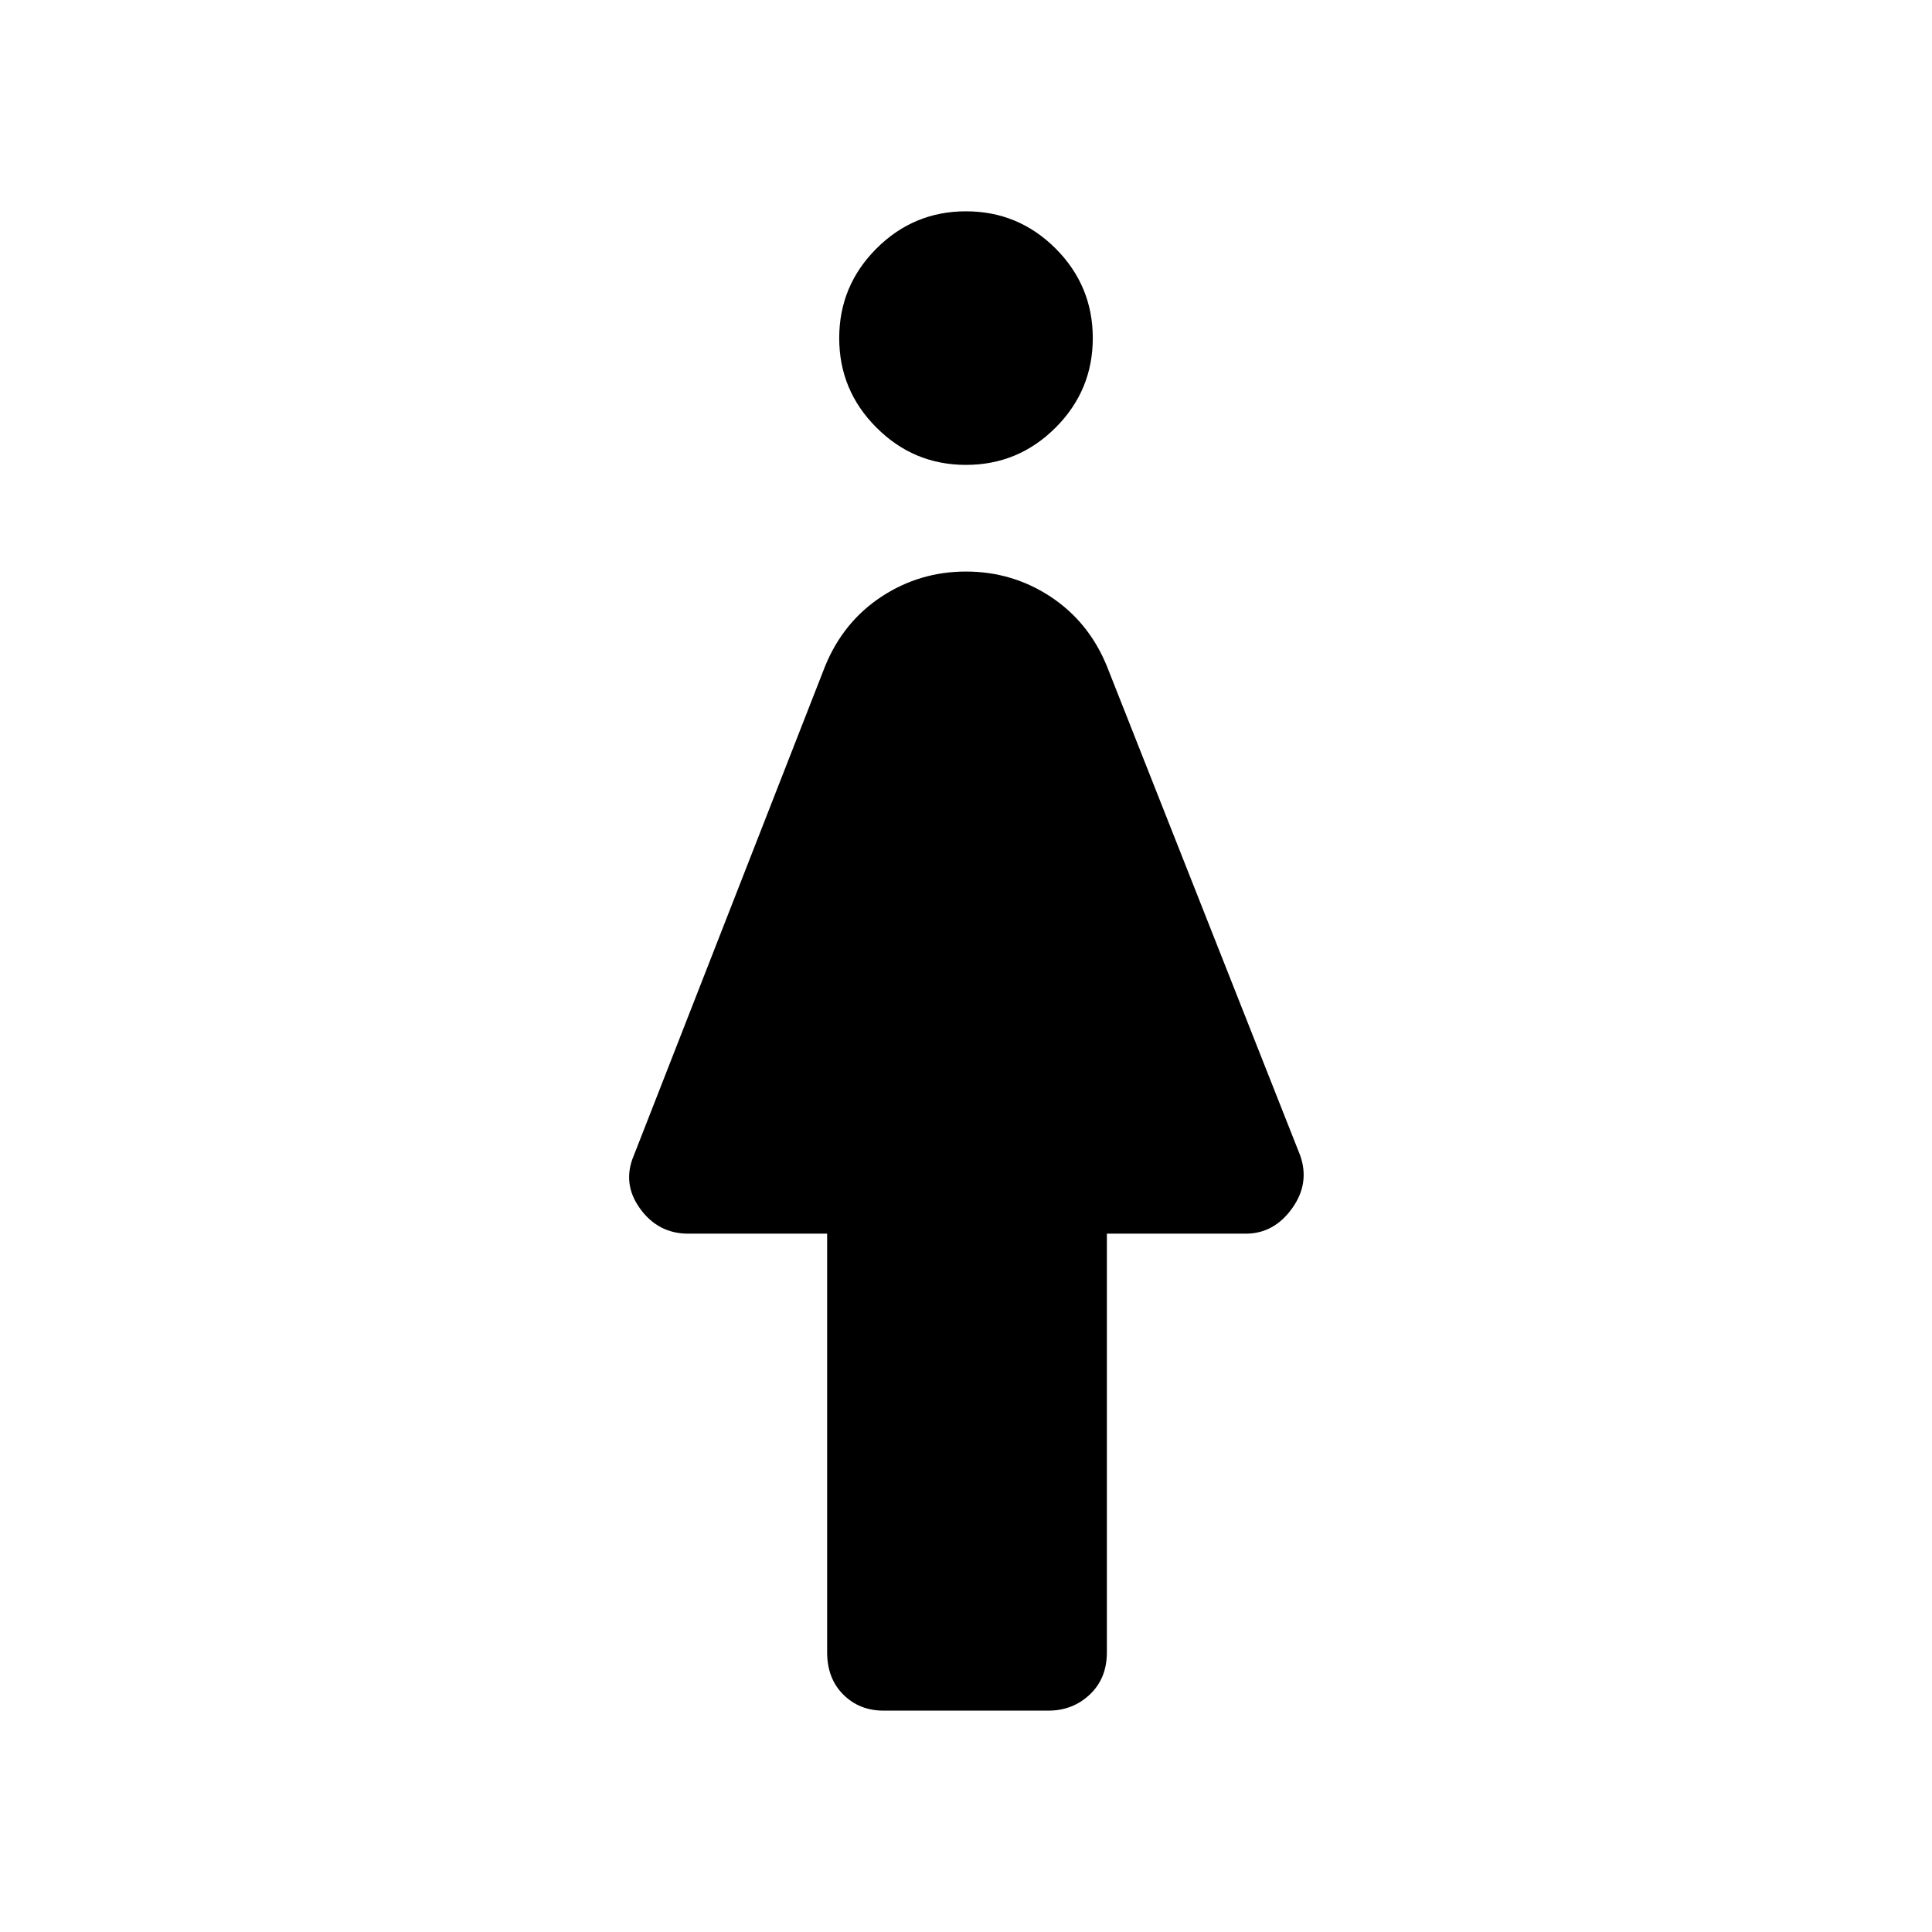 <svg xmlns="http://www.w3.org/2000/svg" height="24" width="24"><path d="M10.975 21.25q-.3 0-.5-.2t-.2-.525v-5.2H8.55q-.375 0-.6-.313-.225-.312-.075-.662l2.375-6.075q.225-.55.7-.863Q11.425 7.1 12 7.1q.575 0 1.05.312.475.313.7.863l2.4 6.075q.125.35-.1.662-.225.313-.575.313H13.75v5.2q0 .325-.212.525-.213.2-.513.2ZM12 5.775q-.65 0-1.112-.463-.463-.462-.463-1.112 0-.65.463-1.113.462-.462 1.112-.462.65 0 1.113.462.462.463.462 1.113 0 .65-.462 1.112-.463.463-1.113.463Z"/></svg>